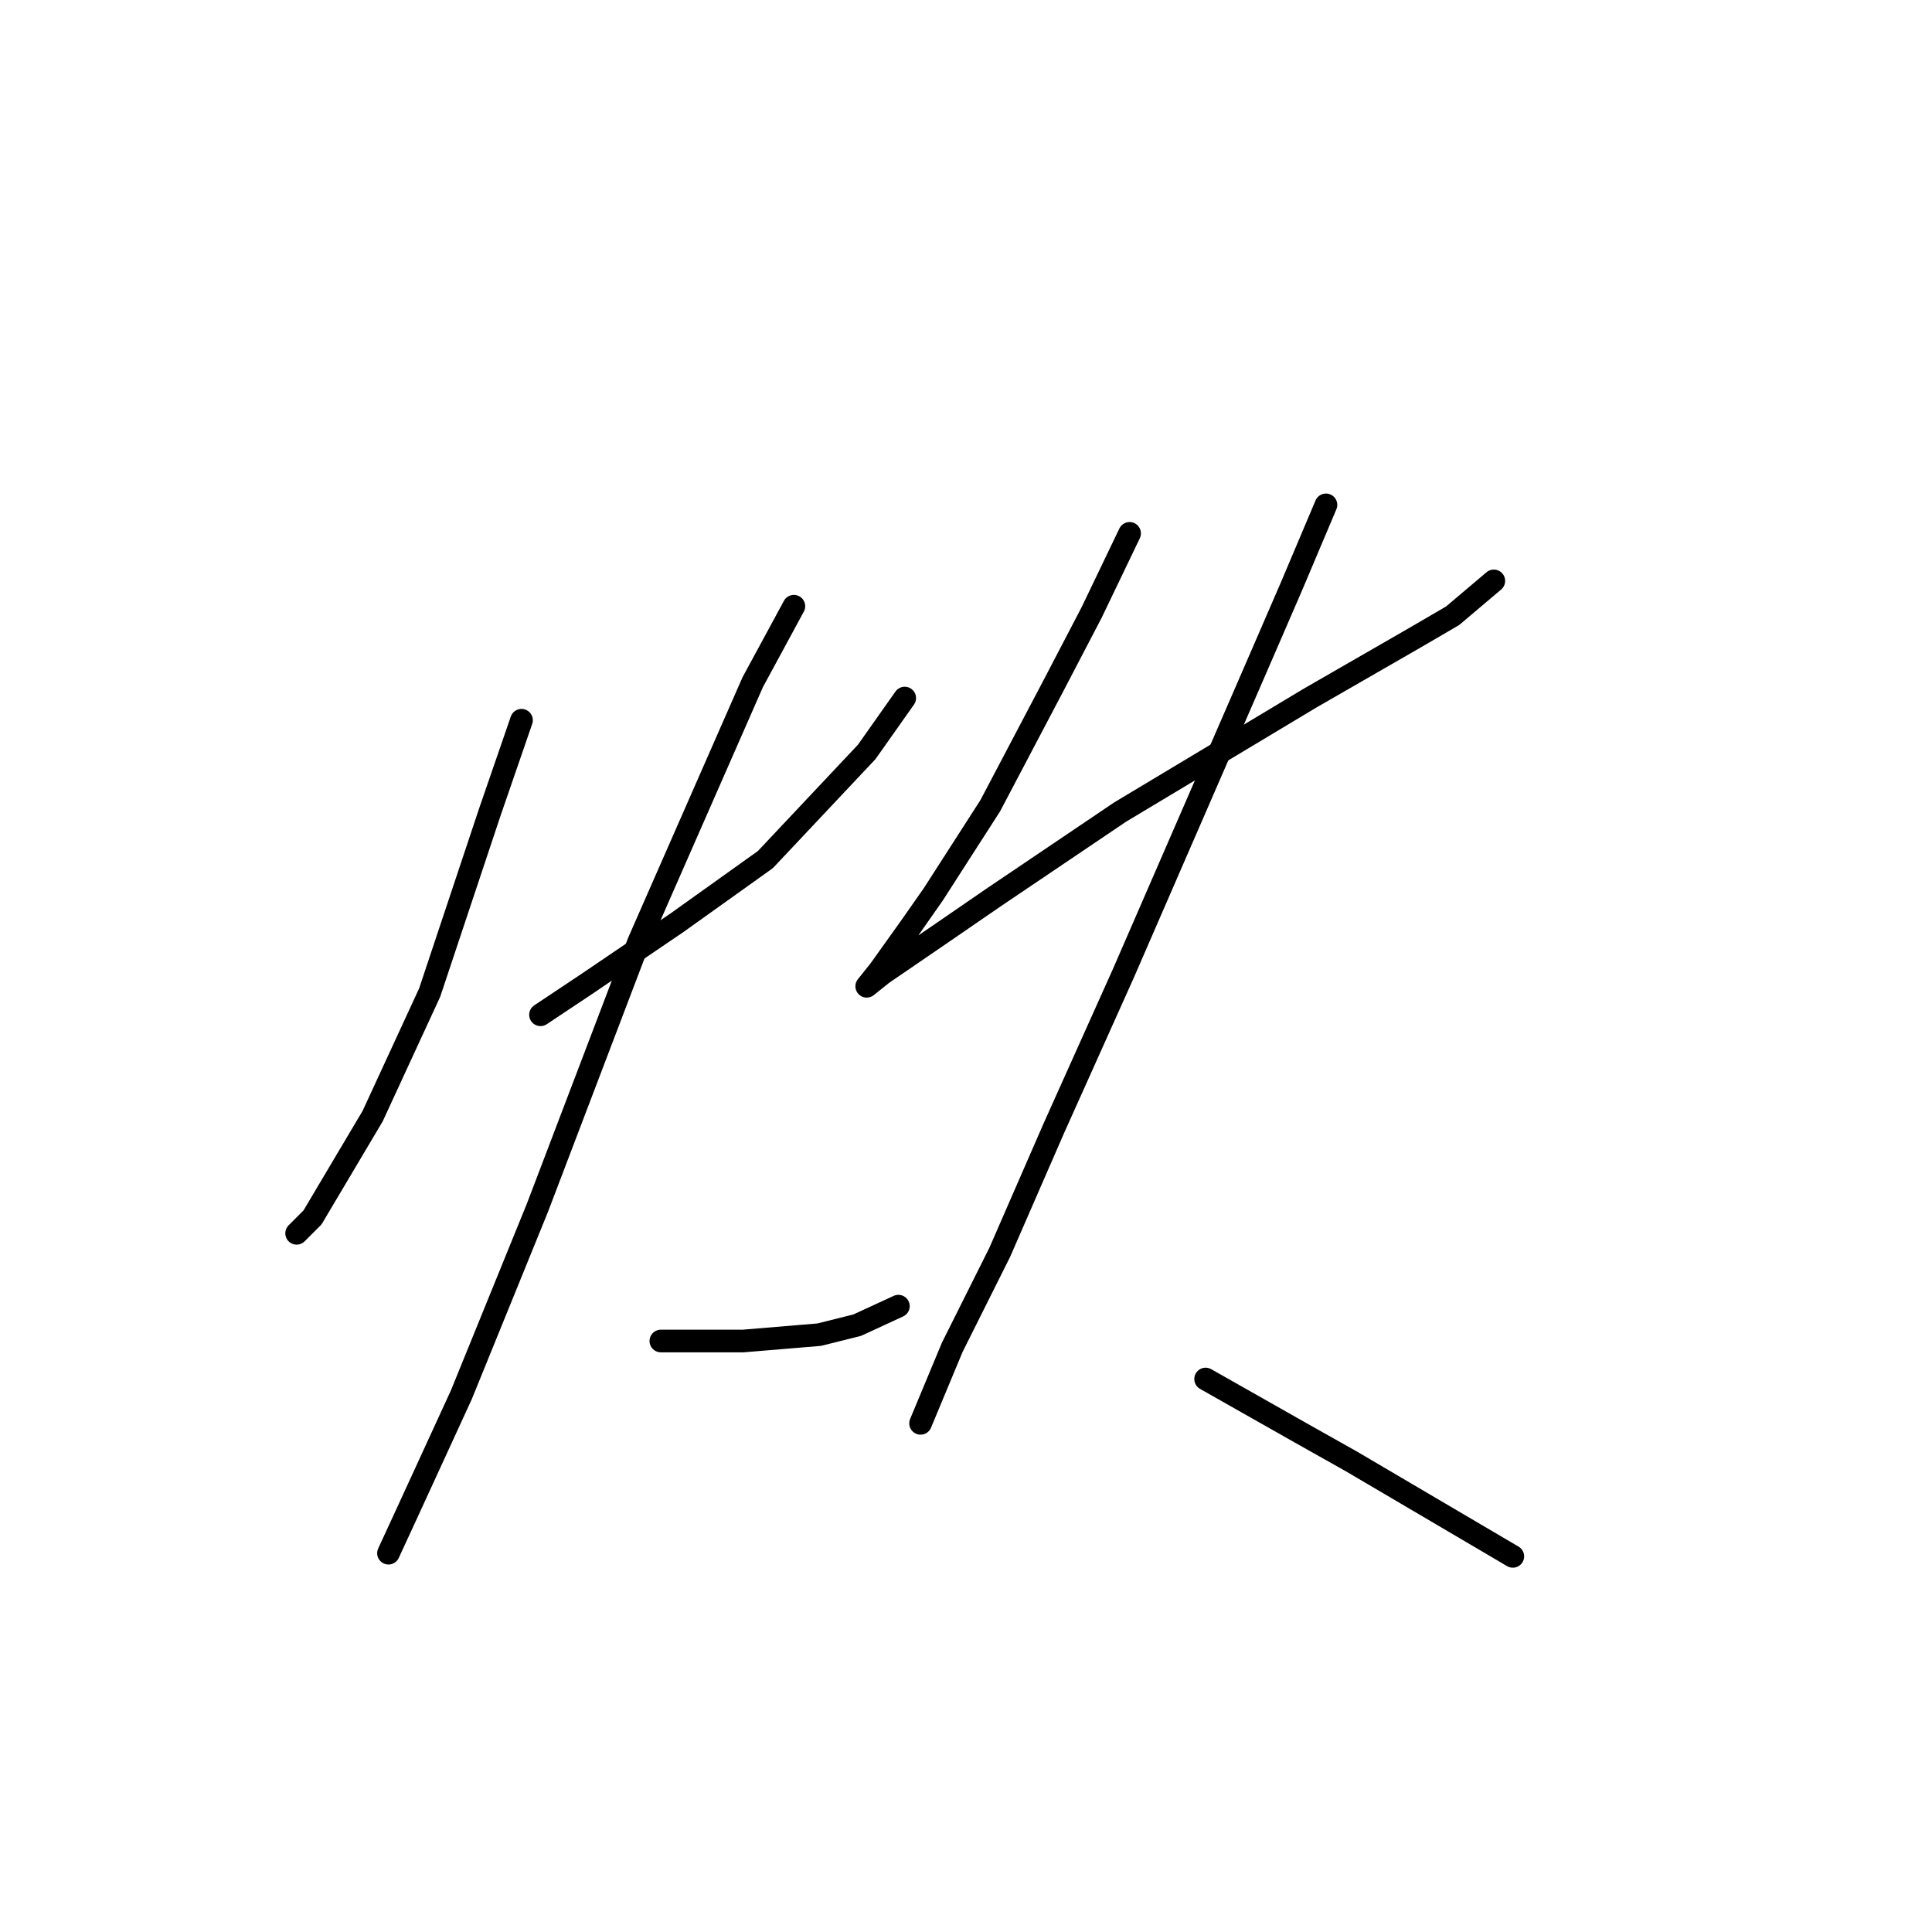 <?xml version="1.0" standalone="no"?>
    <svg width="256" height="256" xmlns="http://www.w3.org/2000/svg" version="1.1">
    <polyline stroke="black" stroke-width="3" stroke-linecap="round" fill="transparent" stroke-linejoin="round" points="69.102 95.435 64.905 107.605 60.708 120.195 56.931 131.526 49.377 147.893 41.404 161.323 39.305 163.421 39.305 163.421 " />
        <polyline stroke="black" stroke-width="3" stroke-linecap="round" fill="transparent" stroke-linejoin="round" points="71.62 134.464 77.915 130.267 89.665 122.294 101.416 113.9 114.845 99.632 119.881 92.497 119.881 92.497 " />
        <polyline stroke="black" stroke-width="3" stroke-linecap="round" fill="transparent" stroke-linejoin="round" points="105.193 80.327 99.737 90.399 84.629 124.812 71.2 160.064 61.128 184.824 53.994 200.352 51.476 205.807 51.476 205.807 " />
        <polyline stroke="black" stroke-width="3" stroke-linecap="round" fill="transparent" stroke-linejoin="round" points="87.567 177.69 93.023 177.69 98.478 177.69 108.55 176.85 113.586 175.591 119.042 173.073 119.042 173.073 " />
        <polyline stroke="black" stroke-width="3" stroke-linecap="round" fill="transparent" stroke-linejoin="round" points="149.678 70.675 144.642 81.166 139.606 90.819 131.212 106.766 123.658 118.517 120.721 122.713 116.524 128.589 114.845 130.687 116.944 129.008 124.917 123.553 131.632 118.936 148.419 107.605 173.599 92.497 187.448 84.524 192.484 81.586 197.939 76.97 197.939 76.97 " />
        <polyline stroke="black" stroke-width="3" stroke-linecap="round" fill="transparent" stroke-linejoin="round" points="175.697 66.898 171.081 77.809 165.625 90.399 148.838 129.008 139.606 149.572 132.471 165.939 126.176 178.529 121.98 188.601 121.98 188.601 " />
        <polyline stroke="black" stroke-width="3" stroke-linecap="round" fill="transparent" stroke-linejoin="round" points="159.75 182.726 172.34 189.86 179.054 193.637 200.457 206.227 200.457 206.227 " />
        </svg>